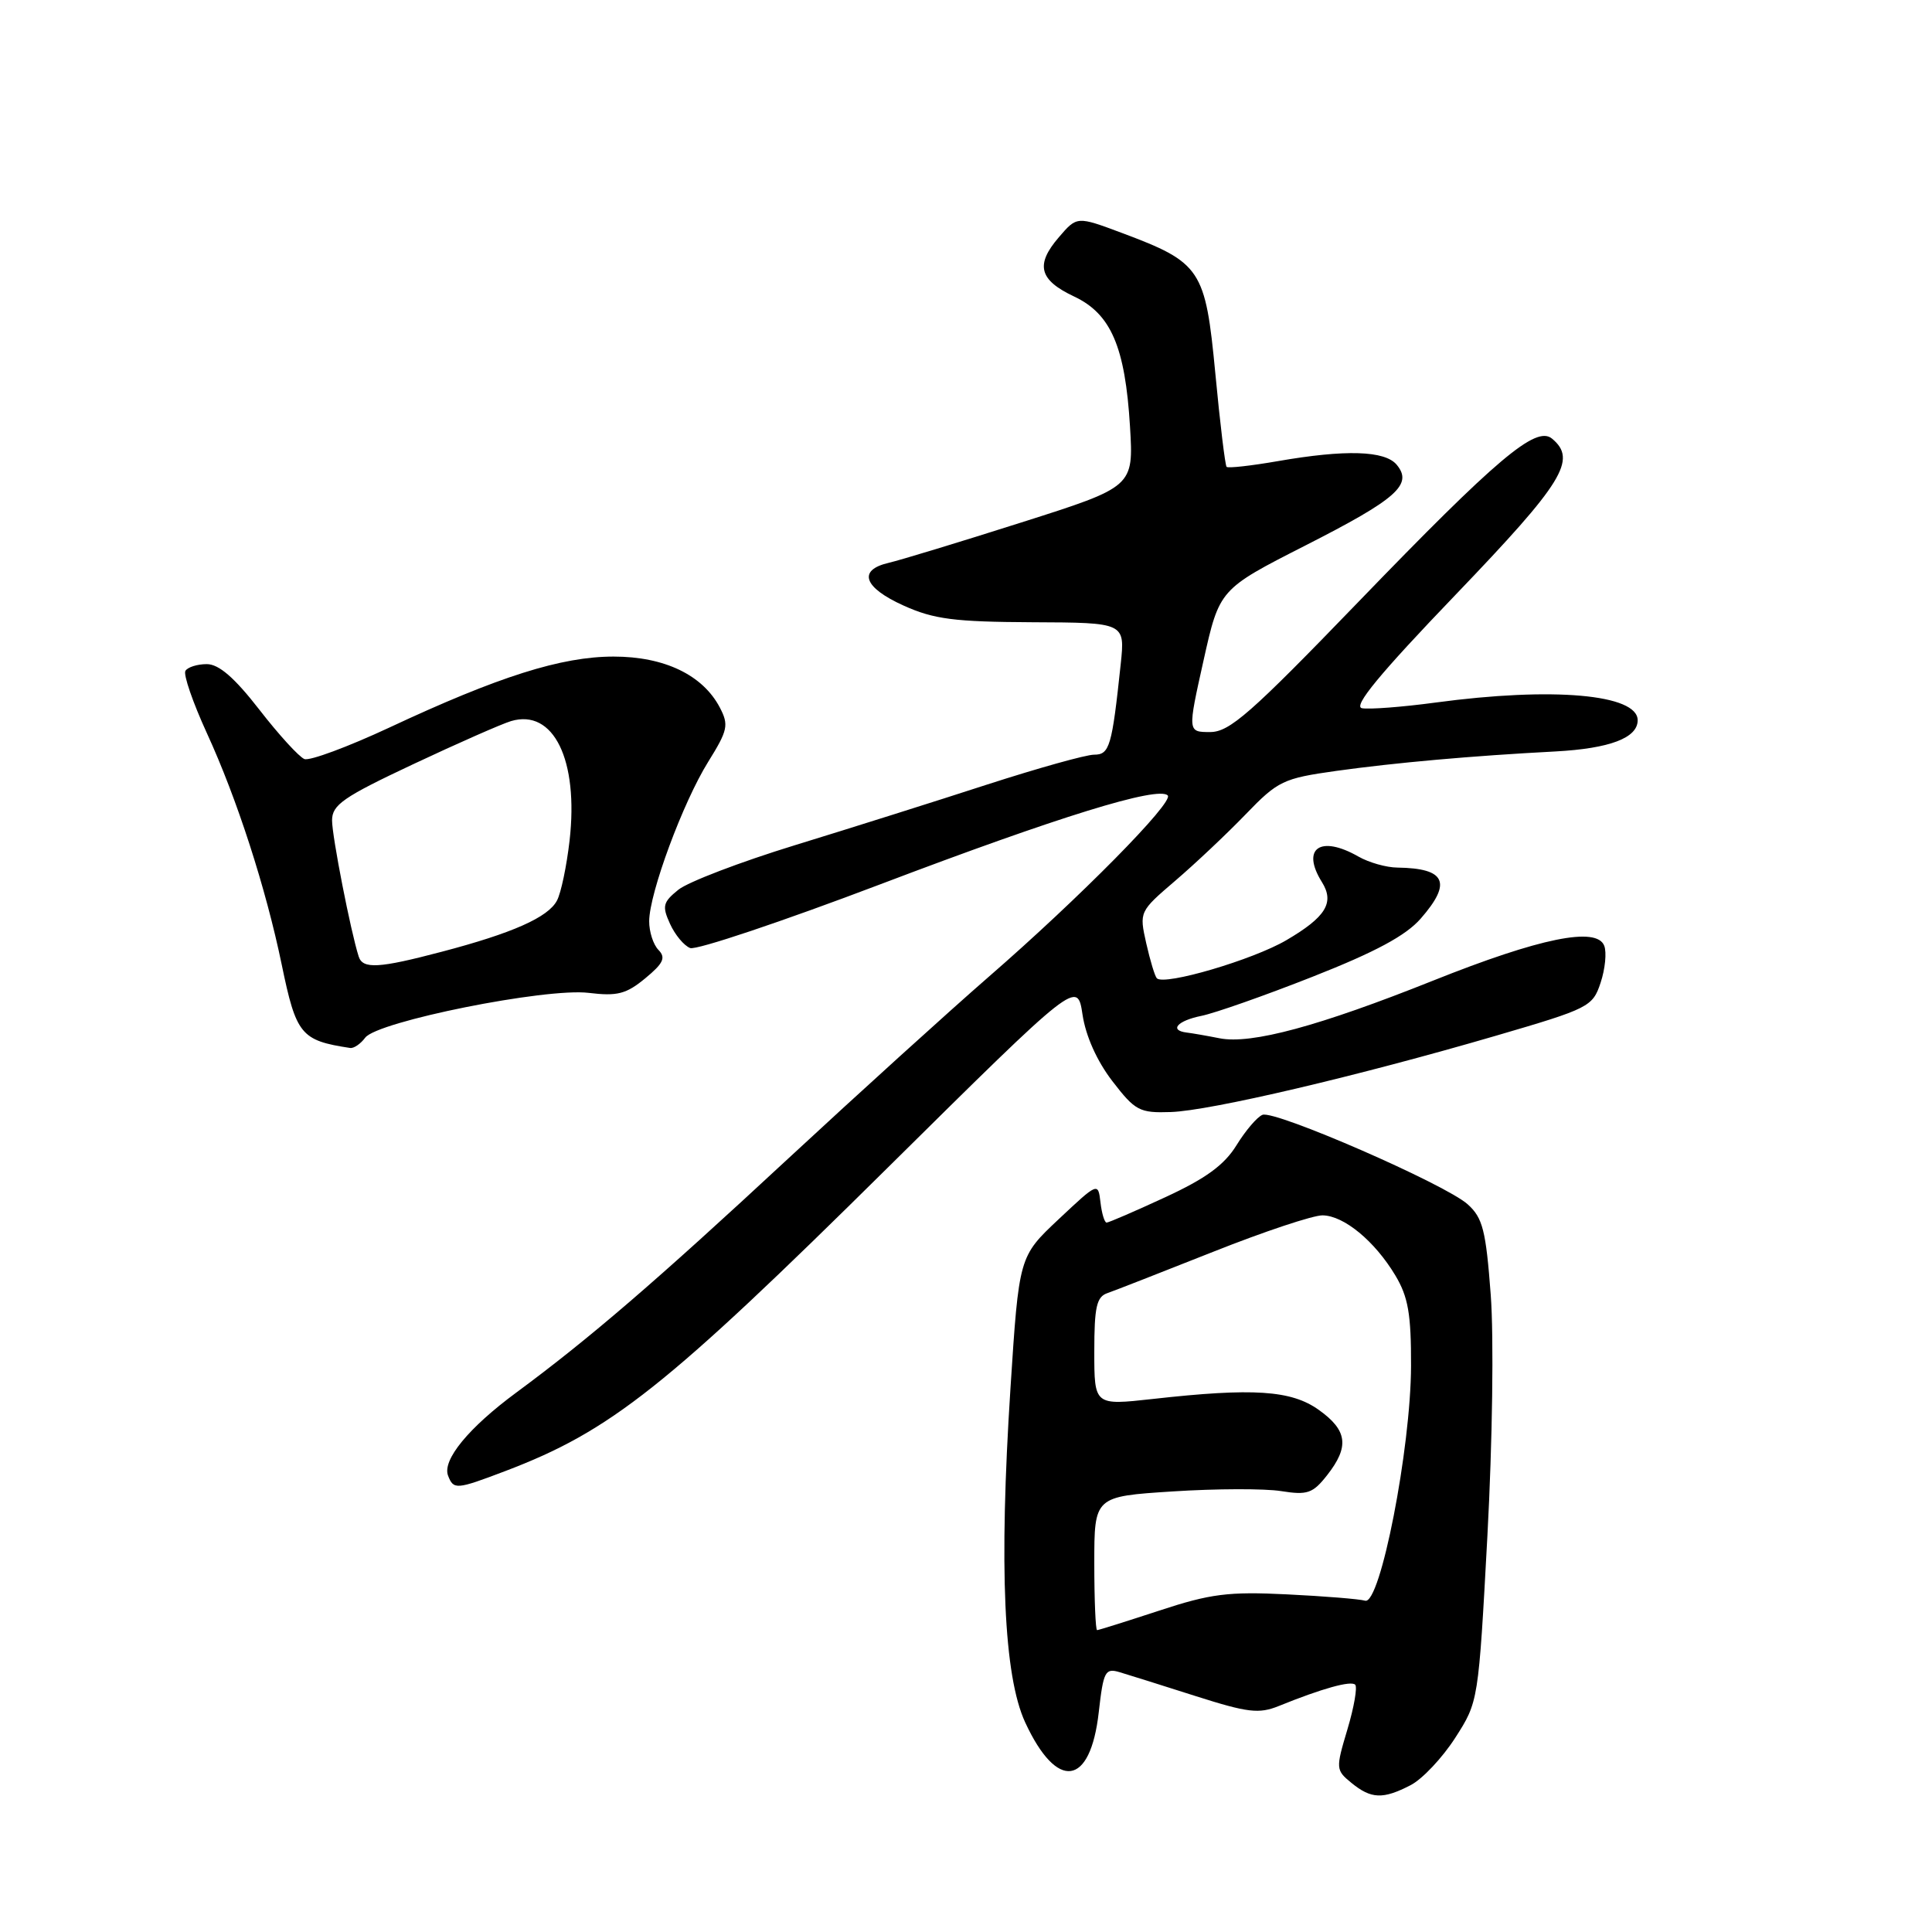 <?xml version="1.0" encoding="UTF-8" standalone="no"?>
<!DOCTYPE svg PUBLIC "-//W3C//DTD SVG 1.1//EN" "http://www.w3.org/Graphics/SVG/1.1/DTD/svg11.dtd" >
<svg xmlns="http://www.w3.org/2000/svg" xmlns:xlink="http://www.w3.org/1999/xlink" version="1.1" viewBox="0 0 256 256">
 <g >
 <path fill="currentColor"
d=" M 186.92 236.54 C 188.47 235.74 191.12 232.92 192.82 230.28 C 195.90 225.48 195.90 225.48 197.09 203.48 C 197.76 191.03 197.95 177.17 197.53 171.57 C 196.89 163.02 196.47 161.37 194.48 159.58 C 191.55 156.93 168.96 147.08 167.29 147.72 C 166.60 147.98 165.05 149.79 163.85 151.74 C 162.23 154.37 159.77 156.16 154.40 158.64 C 150.40 160.49 146.91 162.00 146.63 162.00 C 146.36 162.00 145.99 160.80 145.82 159.32 C 145.50 156.65 145.50 156.65 140.26 161.57 C 135.02 166.50 135.02 166.50 133.89 183.98 C 132.36 207.69 133.00 222.06 135.84 228.22 C 140.06 237.34 144.48 236.74 145.59 226.88 C 146.21 221.43 146.44 221.00 148.38 221.58 C 149.55 221.93 154.08 223.35 158.46 224.75 C 165.34 226.94 166.82 227.12 169.46 226.05 C 175.21 223.72 179.00 222.67 179.57 223.23 C 179.88 223.55 179.42 226.21 178.54 229.15 C 176.98 234.37 176.99 234.54 179.08 236.25 C 181.69 238.38 183.25 238.44 186.92 236.54 Z  M 66.91 194.94 C 80.92 189.62 88.16 183.88 117.63 154.72 C 142.75 129.87 142.75 129.87 143.44 134.44 C 143.87 137.30 145.35 140.59 147.39 143.25 C 150.43 147.20 150.99 147.49 155.15 147.35 C 160.35 147.18 179.94 142.58 198.25 137.23 C 210.57 133.63 211.04 133.39 212.09 130.21 C 212.69 128.40 212.91 126.20 212.57 125.32 C 211.58 122.74 204.05 124.28 189.91 129.93 C 174.79 135.97 165.81 138.40 161.61 137.58 C 159.90 137.24 157.94 136.90 157.25 136.82 C 154.88 136.53 156.01 135.25 159.18 134.61 C 160.93 134.26 167.57 131.93 173.93 129.42 C 182.23 126.15 186.28 123.98 188.25 121.72 C 192.43 116.94 191.57 115.05 185.17 114.96 C 183.70 114.95 181.38 114.29 180.00 113.50 C 174.94 110.61 172.37 112.41 175.16 116.88 C 176.86 119.60 175.69 121.51 170.45 124.58 C 166.02 127.18 154.29 130.63 153.29 129.63 C 153.03 129.37 152.40 127.28 151.88 124.98 C 150.95 120.82 150.97 120.78 155.72 116.71 C 158.35 114.46 162.55 110.50 165.05 107.91 C 169.34 103.46 170.02 103.14 177.05 102.15 C 184.88 101.06 195.04 100.15 206.12 99.57 C 213.30 99.18 217.00 97.78 217.00 95.44 C 217.00 91.99 205.74 91.00 190.23 93.09 C 185.79 93.69 181.39 94.02 180.46 93.84 C 179.26 93.60 182.80 89.30 192.89 78.79 C 207.16 63.91 209.01 60.91 205.65 58.12 C 203.53 56.36 198.38 60.71 179.92 79.83 C 165.72 94.54 162.92 97.00 160.35 97.00 C 157.36 97.00 157.36 97.00 159.47 87.54 C 161.58 78.08 161.58 78.08 172.95 72.29 C 185.10 66.11 187.25 64.21 185.07 61.58 C 183.50 59.70 178.30 59.54 169.28 61.11 C 165.76 61.72 162.73 62.06 162.53 61.86 C 162.34 61.66 161.66 56.10 161.04 49.50 C 159.72 35.65 159.16 34.80 148.64 30.86 C 142.70 28.64 142.70 28.64 140.30 31.44 C 137.16 35.09 137.68 37.10 142.33 39.29 C 147.21 41.59 149.09 45.96 149.73 56.50 C 150.21 64.50 150.21 64.50 135.36 69.22 C 127.19 71.82 119.26 74.23 117.75 74.58 C 113.61 75.54 114.43 77.86 119.75 80.25 C 123.74 82.05 126.45 82.40 136.79 82.45 C 149.08 82.50 149.08 82.50 148.50 88.00 C 147.34 98.93 147.03 100.00 144.97 100.00 C 143.90 100.00 137.51 101.79 130.76 103.97 C 124.02 106.16 112.58 109.77 105.34 111.99 C 98.11 114.21 91.15 116.87 89.88 117.90 C 87.84 119.55 87.71 120.07 88.78 122.41 C 89.44 123.87 90.64 125.31 91.45 125.62 C 92.26 125.93 103.62 122.12 116.71 117.15 C 140.28 108.20 153.46 104.13 154.73 105.40 C 155.60 106.26 142.99 119.03 131.00 129.44 C 125.78 133.98 113.79 144.85 104.36 153.59 C 86.90 169.80 78.11 177.36 68.44 184.50 C 62.09 189.18 58.58 193.46 59.37 195.53 C 60.10 197.42 60.46 197.39 66.91 194.94 Z  M 48.39 137.50 C 49.98 135.35 72.32 130.87 78.00 131.56 C 81.79 132.02 82.97 131.72 85.50 129.63 C 87.91 127.64 88.25 126.90 87.25 125.87 C 86.56 125.17 86.01 123.45 86.02 122.05 C 86.05 118.32 90.49 106.33 93.83 100.96 C 96.45 96.75 96.59 96.07 95.38 93.75 C 93.12 89.44 88.04 87.00 81.31 87.00 C 74.39 87.00 66.07 89.63 51.56 96.42 C 46.09 98.97 41.04 100.84 40.34 100.58 C 39.64 100.31 36.95 97.37 34.37 94.04 C 31.07 89.79 29.00 88.00 27.40 88.00 C 26.14 88.00 24.87 88.40 24.57 88.89 C 24.27 89.37 25.55 93.08 27.41 97.14 C 31.40 105.82 35.23 117.67 37.33 127.82 C 39.25 137.11 39.87 137.87 46.39 138.86 C 46.88 138.94 47.78 138.32 48.39 137.50 Z  M 145.00 207.15 C 145.00 198.29 145.00 198.29 155.41 197.62 C 161.14 197.25 167.59 197.23 169.76 197.58 C 173.23 198.13 173.95 197.89 175.85 195.47 C 178.82 191.69 178.55 189.53 174.75 186.82 C 171.10 184.21 166.06 183.88 152.75 185.37 C 145.00 186.23 145.00 186.23 145.00 179.09 C 145.00 173.17 145.30 171.83 146.75 171.34 C 147.71 171.01 154.01 168.54 160.75 165.87 C 167.49 163.19 174.01 161.02 175.25 161.04 C 178.08 161.08 182.16 164.45 184.89 169.00 C 186.59 171.84 186.99 174.11 186.97 181.00 C 186.94 191.96 182.89 212.67 180.89 212.10 C 180.13 211.88 175.45 211.50 170.50 211.26 C 162.77 210.88 160.39 211.18 153.62 213.41 C 149.29 214.83 145.58 216.00 145.37 216.00 C 145.17 216.00 145.00 212.02 145.00 207.15 Z  M 47.53 126.75 C 46.47 123.45 44.00 110.83 44.00 108.71 C 44.00 106.64 45.48 105.62 54.75 101.26 C 60.66 98.48 66.50 95.91 67.71 95.55 C 73.35 93.87 76.69 100.69 75.47 111.40 C 75.08 114.76 74.34 118.33 73.80 119.33 C 72.64 121.55 67.88 123.66 58.50 126.12 C 50.20 128.31 48.07 128.43 47.53 126.75 Z "/>
</g>
</svg>